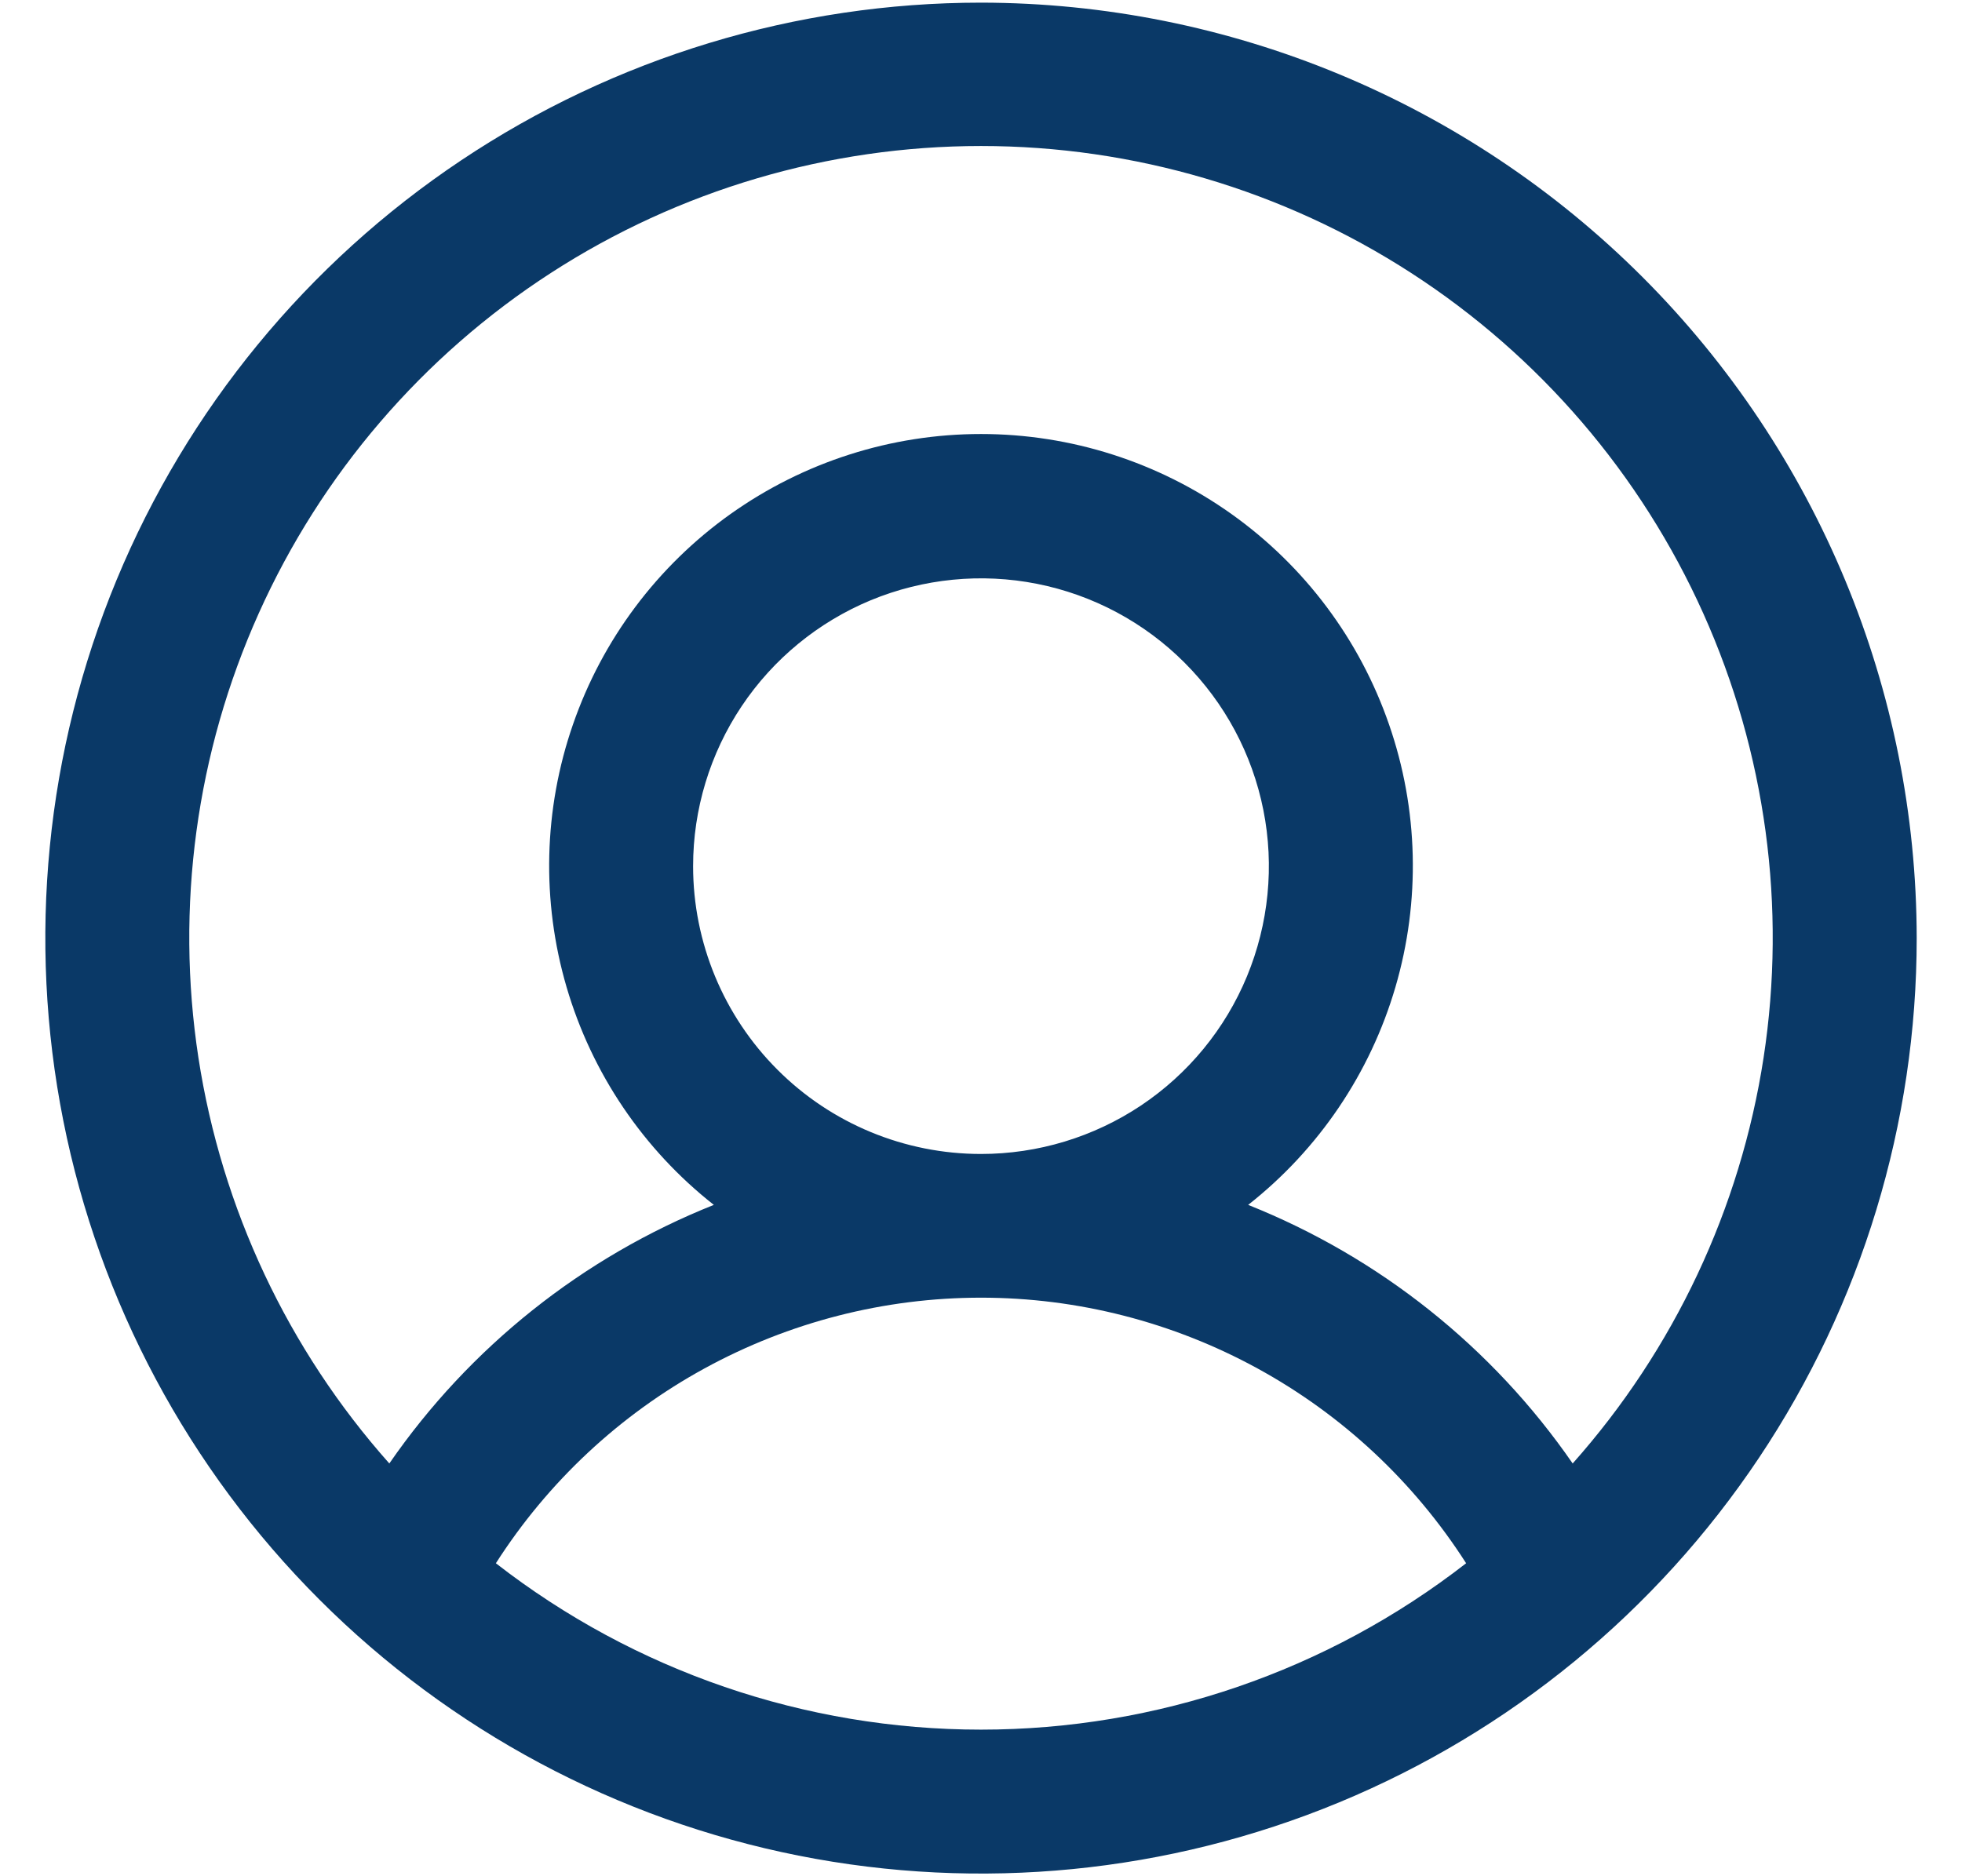 <svg width="23" height="22" viewBox="0 0 23 22" fill="none" xmlns="http://www.w3.org/2000/svg">
<path d="M11.5 0.031C9.331 0.031 7.21 0.675 5.406 1.88C3.602 3.085 2.196 4.798 1.366 6.802C0.536 8.807 0.319 11.012 0.742 13.14C1.165 15.268 2.21 17.222 3.744 18.756C5.278 20.29 7.232 21.335 9.36 21.758C11.488 22.181 13.693 21.964 15.698 21.134C17.702 20.304 19.415 18.898 20.62 17.094C21.825 15.29 22.469 13.169 22.469 11C22.466 8.092 21.309 5.304 19.253 3.247C17.196 1.191 14.408 0.034 11.5 0.031ZM5.813 18.33C6.424 17.375 7.264 16.59 8.258 16.046C9.252 15.502 10.367 15.216 11.5 15.216C12.633 15.216 13.748 15.502 14.742 16.046C15.736 16.59 16.576 17.375 17.187 18.33C15.561 19.595 13.56 20.281 11.5 20.281C9.44 20.281 7.439 19.595 5.813 18.33ZM8.125 10.156C8.125 9.489 8.323 8.836 8.694 8.281C9.065 7.726 9.592 7.294 10.208 7.038C10.825 6.783 11.504 6.716 12.158 6.846C12.813 6.976 13.415 7.298 13.886 7.77C14.358 8.242 14.68 8.843 14.81 9.498C14.94 10.152 14.873 10.831 14.618 11.448C14.363 12.065 13.93 12.592 13.375 12.963C12.82 13.333 12.168 13.531 11.5 13.531C10.605 13.531 9.746 13.176 9.114 12.543C8.481 11.91 8.125 11.051 8.125 10.156ZM18.436 17.16C17.495 15.797 16.171 14.742 14.632 14.128C15.459 13.477 16.062 12.585 16.358 11.575C16.654 10.565 16.628 9.488 16.283 8.494C15.939 7.499 15.293 6.637 14.436 6.027C13.579 5.417 12.552 5.089 11.5 5.089C10.448 5.089 9.422 5.417 8.564 6.027C7.707 6.637 7.061 7.499 6.717 8.494C6.372 9.488 6.346 10.565 6.642 11.575C6.938 12.585 7.541 13.477 8.368 14.128C6.829 14.742 5.505 15.797 4.564 17.16C3.375 15.823 2.598 14.171 2.326 12.402C2.055 10.634 2.3 8.824 3.033 7.192C3.766 5.559 4.955 4.173 6.457 3.201C7.959 2.229 9.711 1.712 11.5 1.712C13.289 1.712 15.041 2.229 16.543 3.201C18.045 4.173 19.234 5.559 19.967 7.192C20.7 8.824 20.945 10.634 20.674 12.402C20.402 14.171 19.625 15.823 18.436 17.16Z" fill="#0A3967"/>
</svg>

